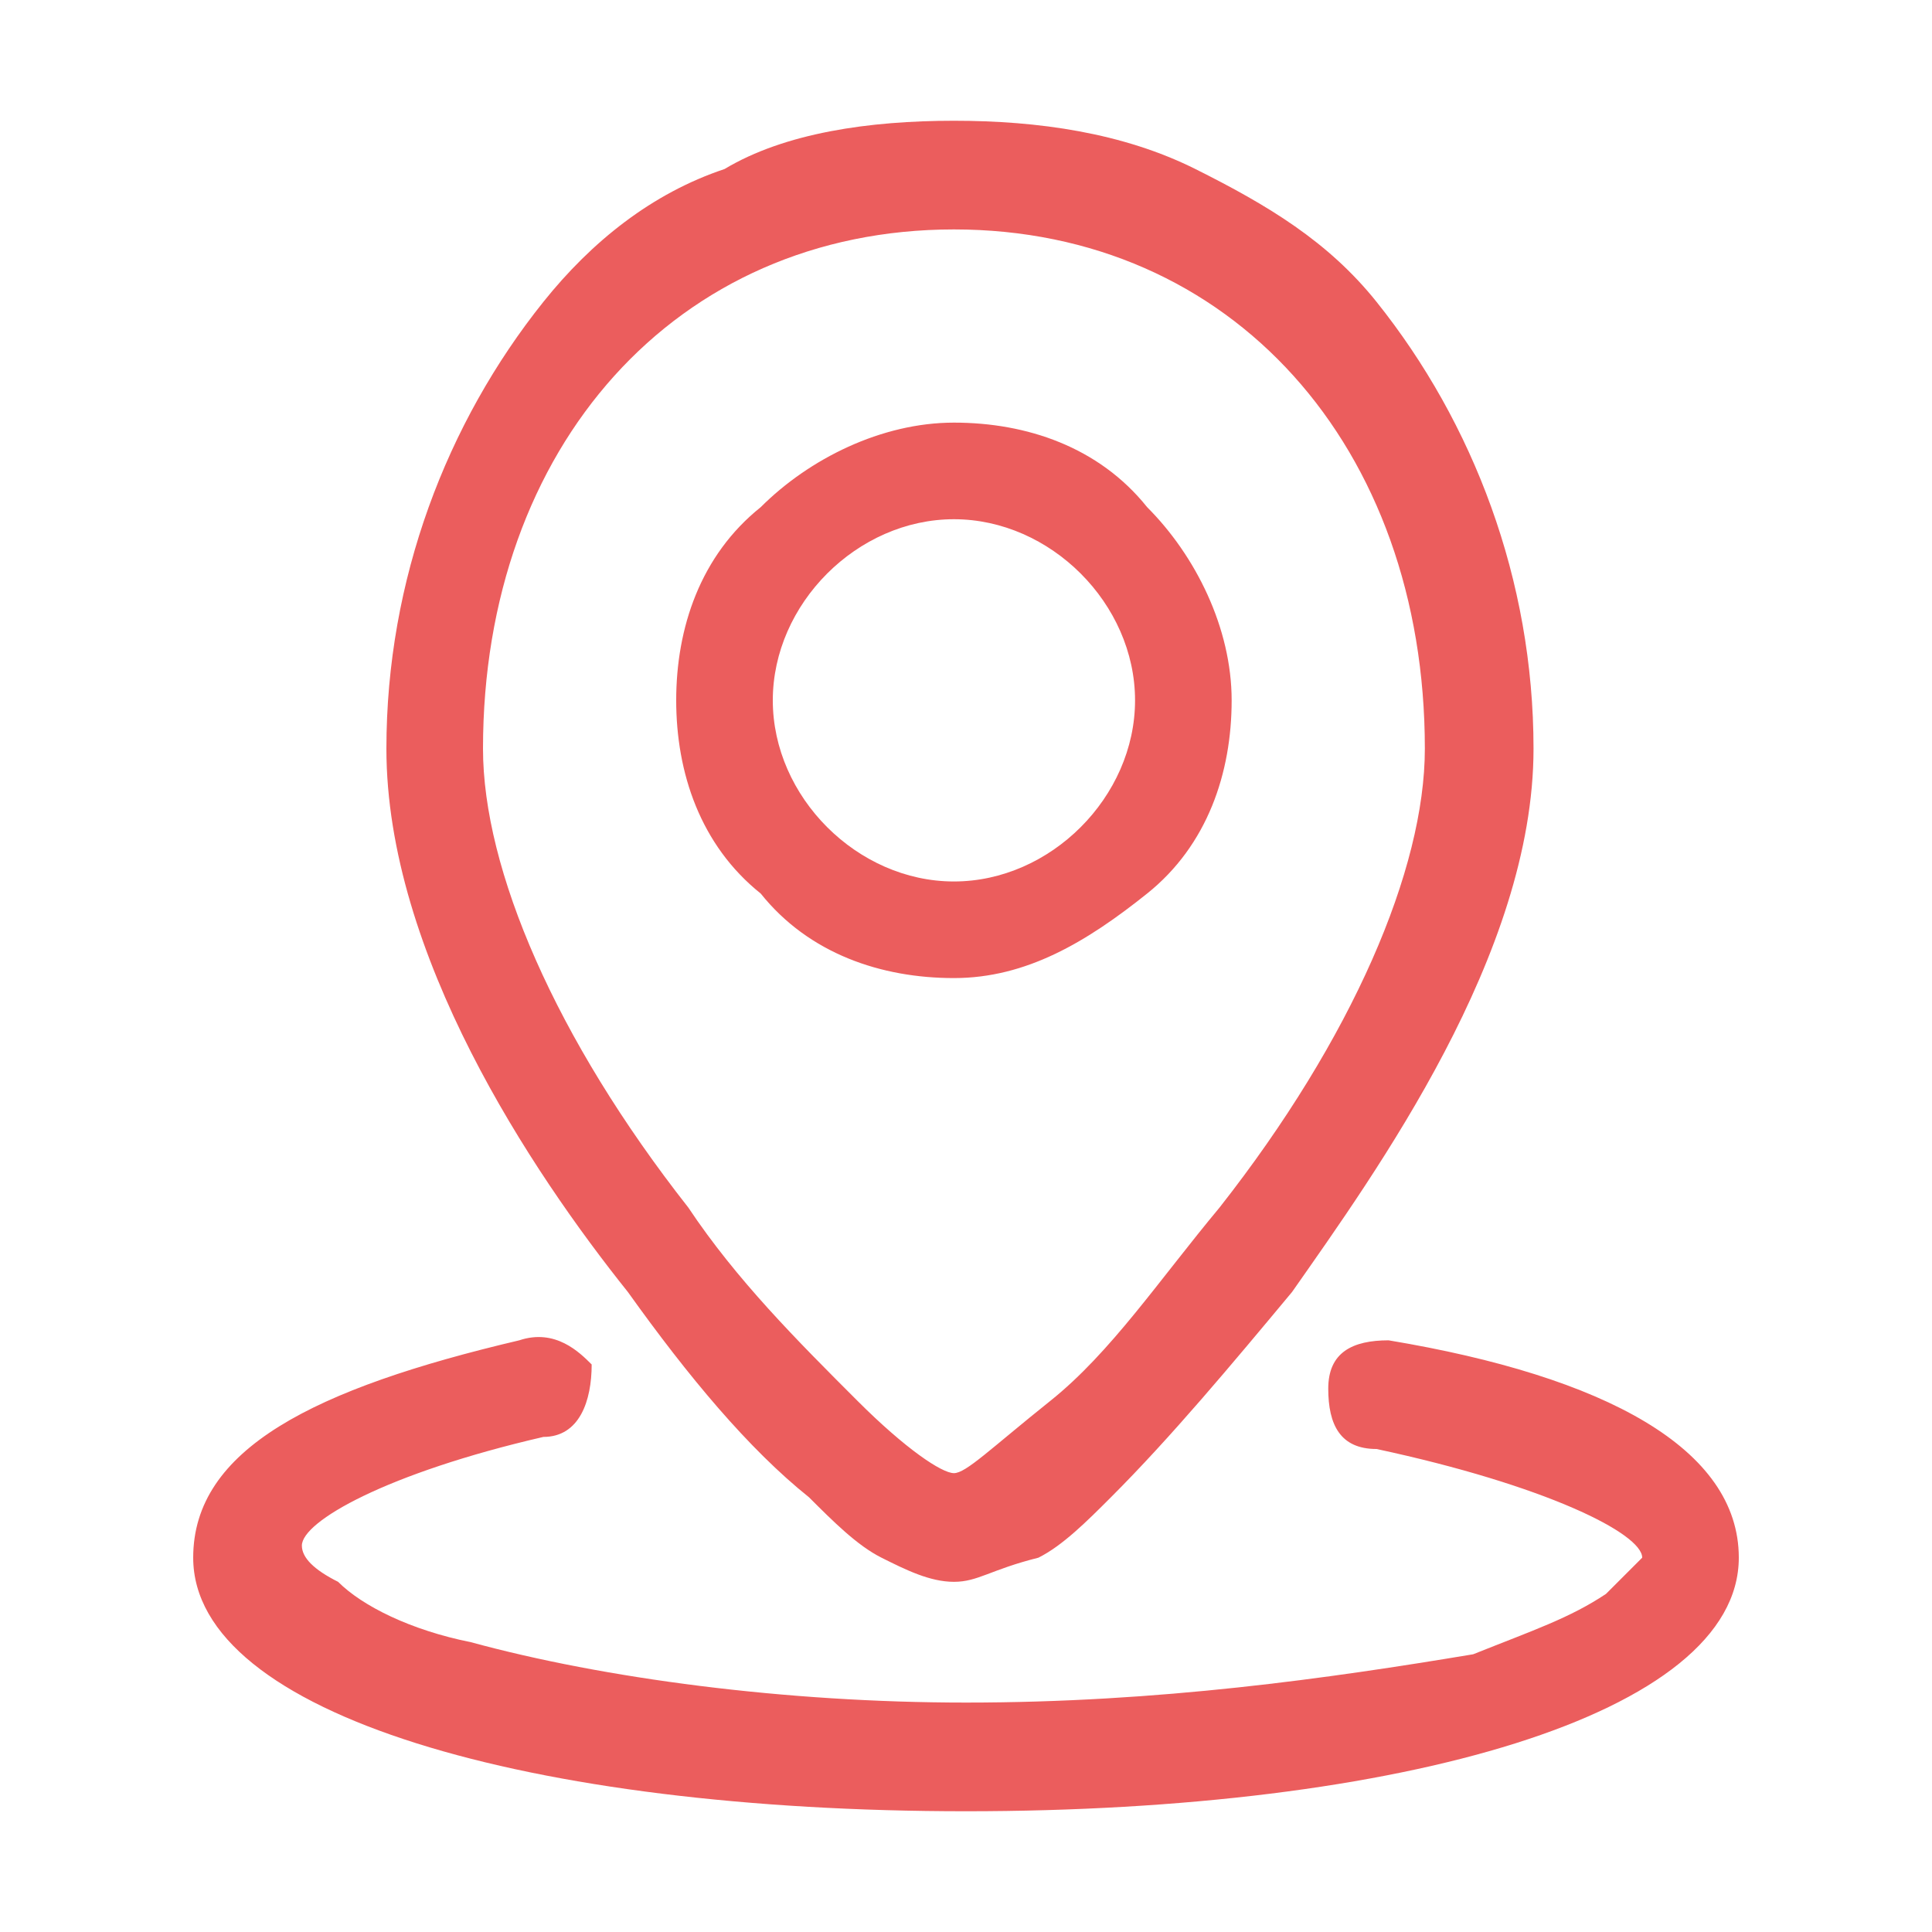<?xml version="1.0" encoding="utf-8"?>
<!-- Generator: Adobe Illustrator 21.0.0, SVG Export Plug-In . SVG Version: 6.00 Build 0)  -->
<svg version="1.1" id="图层_1" xmlns="http://www.w3.org/2000/svg" xmlns:xlink="http://www.w3.org/1999/xlink" x="0px" y="0px"
	 viewBox="0 0 16 16" style="enable-background:new 0 0 16 16;fill:#eb5d5d" xml:space="preserve">
<path d="M7.9,13.1c-0.2,0-0.4-0.1-0.6-0.2c-0.2-0.1-0.4-0.3-0.6-0.5c-0.5-0.4-1-1-1.5-1.7c-0.8-1-2-2.8-2-4.5c0-1.4,0.5-2.7,1.3-3.7
	c0.4-0.5,0.9-0.9,1.5-1.1C6.5,1.1,7.2,1,7.9,1s1.4,0.1,2,0.4c0.6,0.3,1.1,0.6,1.5,1.1c0.8,1,1.3,2.3,1.3,3.7c0,1.7-1.3,3.5-2,4.5
	c-0.5,0.6-1,1.2-1.5,1.7c-0.2,0.2-0.4,0.4-0.6,0.5C8.2,13,8.1,13.1,7.9,13.1z M7.9,1.9C5.6,1.9,4,3.7,4,6.2c0,1,0.6,2.4,1.7,3.8
	c0.4,0.6,0.9,1.1,1.4,1.6c0.4,0.4,0.7,0.6,0.8,0.6C8,12.2,8.2,12,8.7,11.6c0.5-0.4,0.9-1,1.4-1.6c1.1-1.4,1.7-2.8,1.7-3.8
	C11.8,3.7,10.2,1.9,7.9,1.9z M7.9,8.1c-0.6,0-1.2-0.2-1.6-0.7C5.8,7,5.6,6.4,5.6,5.8s0.2-1.2,0.7-1.6c0.4-0.4,1-0.7,1.6-0.7
	s1.2,0.2,1.6,0.7c0.4,0.4,0.7,1,0.7,1.6S10,7,9.5,7.4S8.5,8.1,7.9,8.1z M7.9,4.3C7.1,4.3,6.4,5,6.4,5.8s0.7,1.5,1.5,1.5
	s1.5-0.7,1.5-1.5S8.7,4.3,7.9,4.3z M4.3,11.1c-1.7,0.4-2.7,0.9-2.7,1.8C1.6,14.2,4.4,15,8,15s6.4-0.8,6.4-2.1c0-0.9-1.1-1.5-2.9-1.8
	c-0.3,0-0.5,0.1-0.5,0.4c0,0.3,0.1,0.5,0.4,0.5c1.4,0.3,2.2,0.7,2.2,0.9c0,0-0.1,0.1-0.3,0.3c-0.3,0.2-0.6,0.3-1.1,0.5
	C11,13.9,9.6,14.1,8,14.1c-1.5,0-3-0.2-4.1-0.5c-0.5-0.1-0.9-0.3-1.1-0.5c-0.2-0.1-0.3-0.2-0.3-0.3c0-0.2,0.7-0.6,2-0.9
	c0.3,0,0.4-0.3,0.4-0.6C4.8,11.2,4.6,11,4.3,11.1L4.3,11.1z"/>
</svg>
